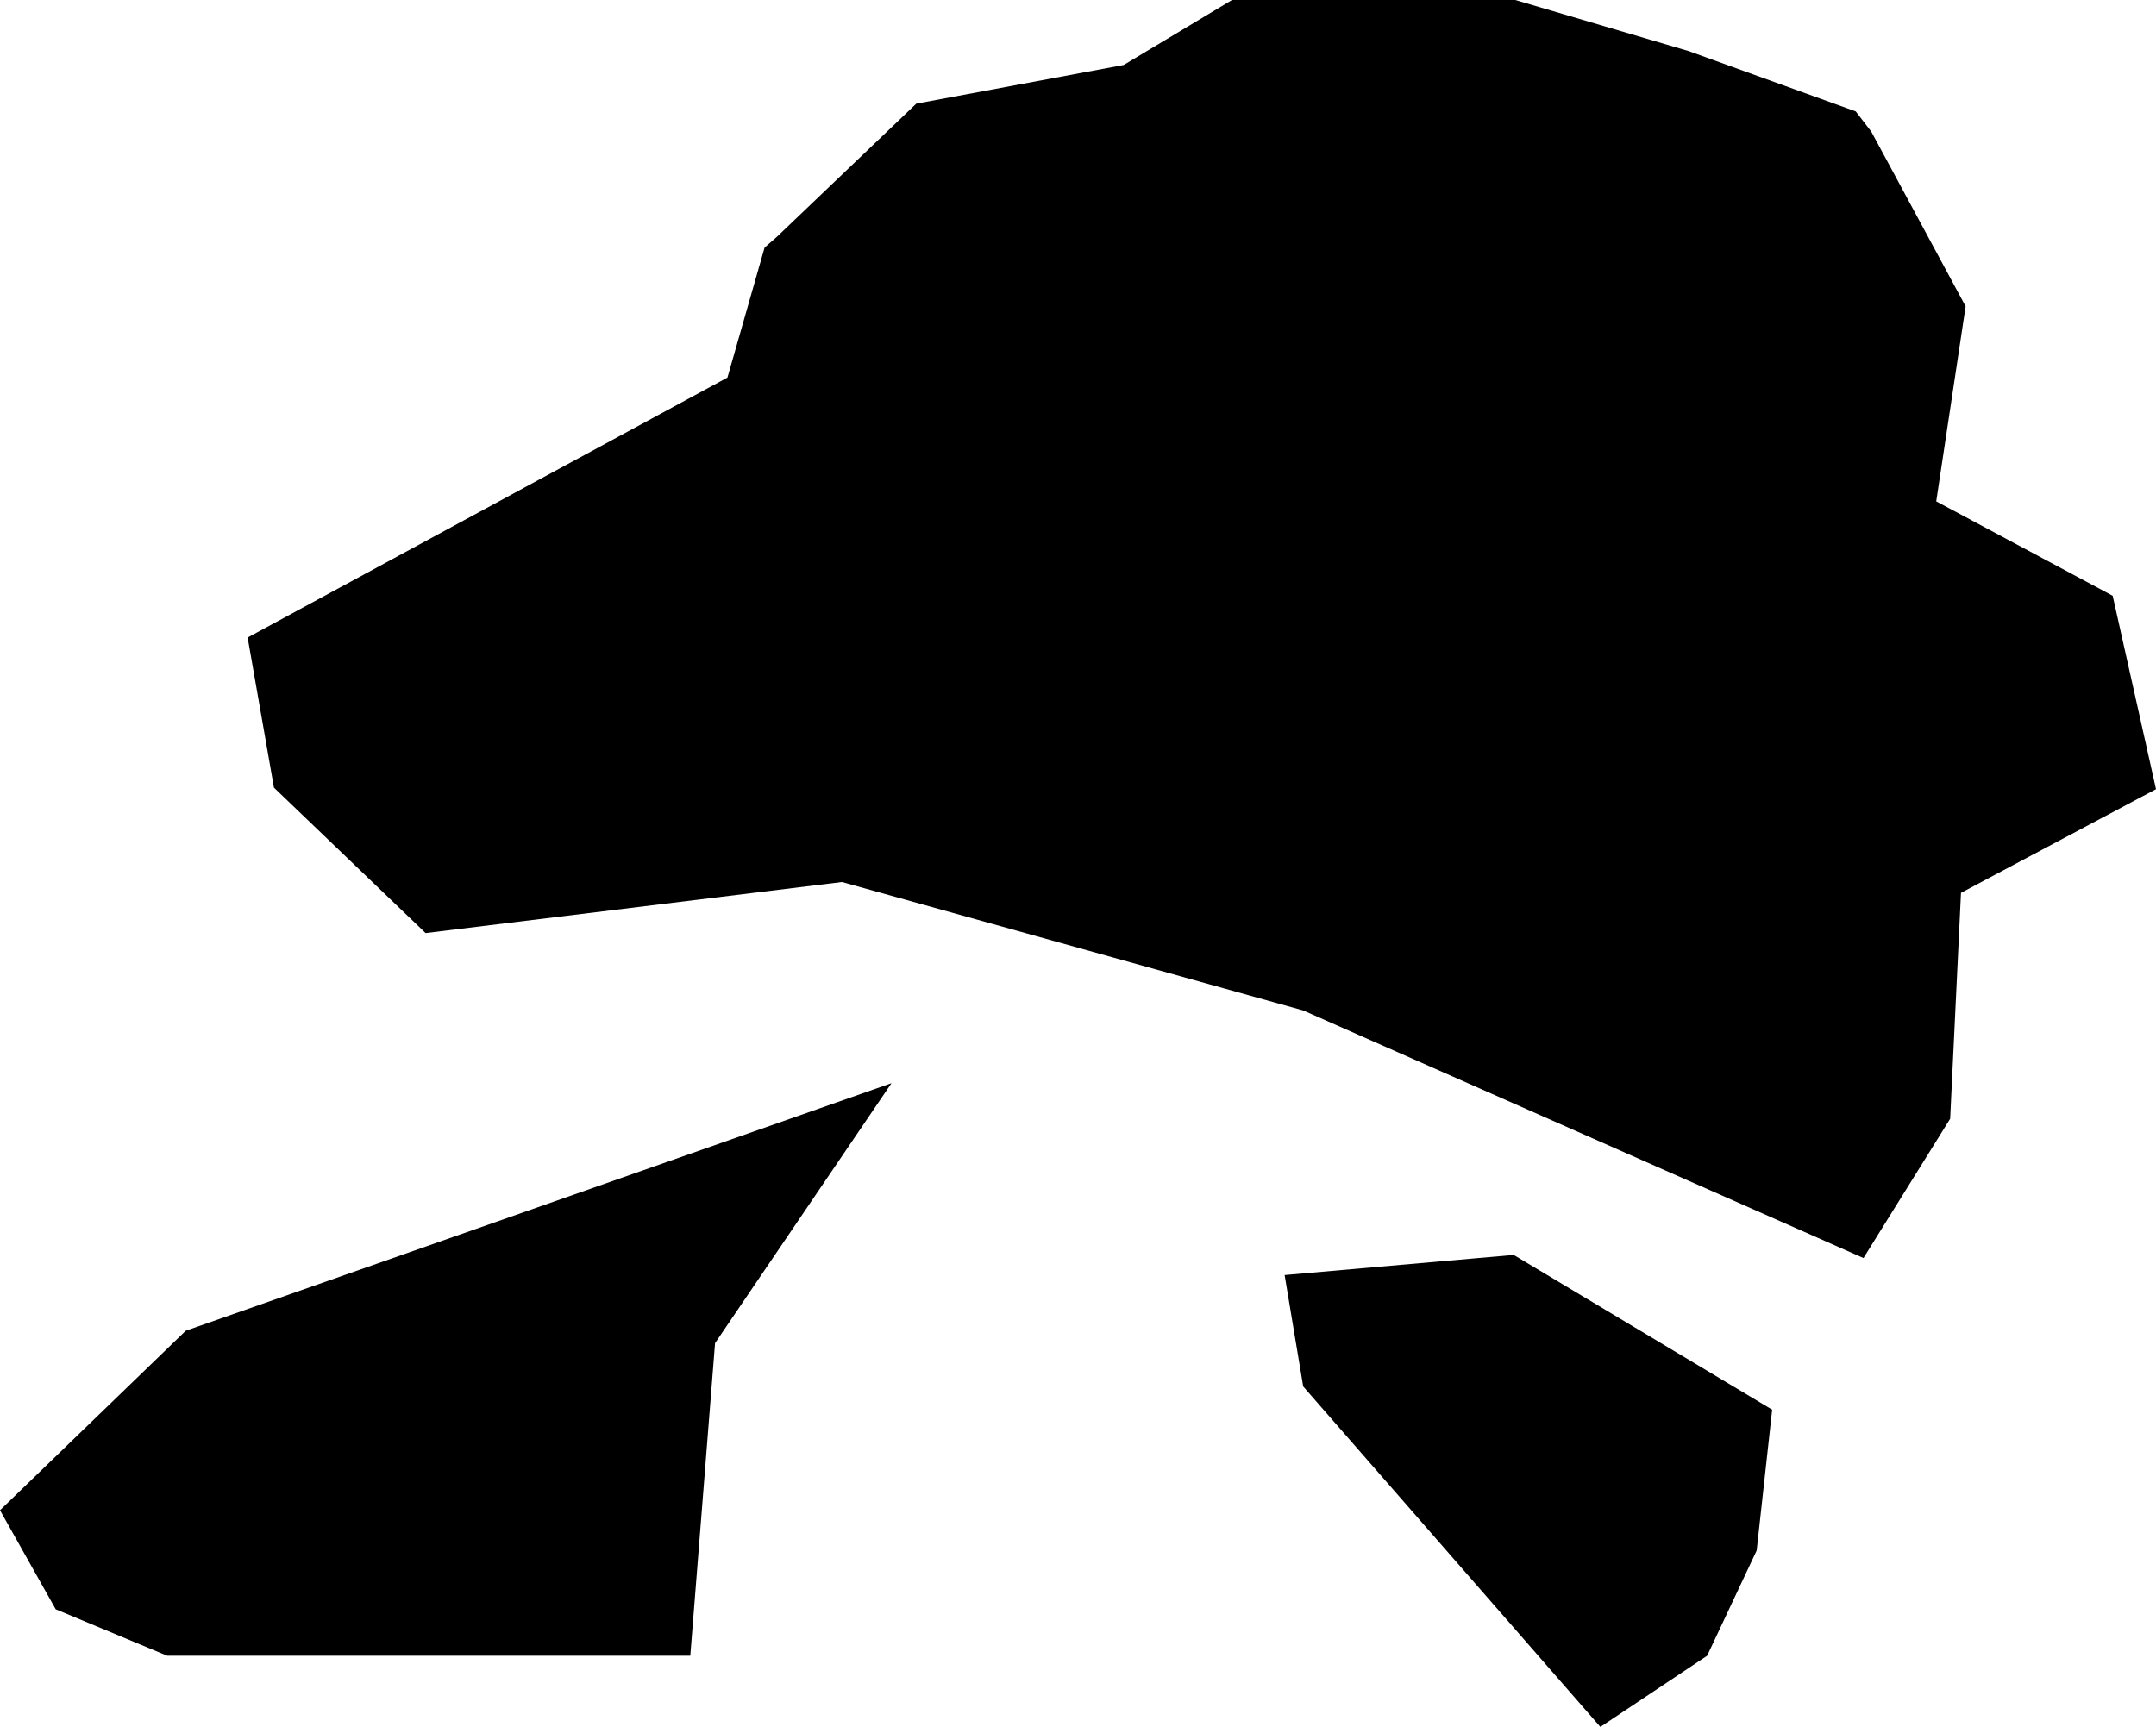 <svg xmlns="http://www.w3.org/2000/svg" xmlns:ev="http://www.w3.org/2001/xml-events" xmlns:xlink="http://www.w3.org/1999/xlink" baseProfile="full" height="1.116" version="1.1" viewBox="795.187 398.052 1.393 1.116" width="1.393">
	<defs/>
	<path class="land" d="M 796.386,398.124 L 796.396,398.137 L 796.457,398.25 L 796.438,398.376 L 796.552,398.437 L 796.58,398.562 L 796.454,398.629 L 796.447,398.775 L 796.391,398.865 L 796.029,398.705 L 795.731,398.622 L 795.462,398.655 L 795.364,398.561 L 795.347,398.464 L 795.657,398.296 L 795.681,398.212 L 795.689,398.205 L 795.779,398.119 L 795.913,398.094 L 795.983,398.052 L 796.166,398.052 L 796.278,398.085 L 796.386,398.124 M 795.633,399.122 L 795.295,399.122 L 795.223,399.092 L 795.187,399.028 L 795.307,398.912 L 795.763,398.752 L 795.649,398.92 L 795.633,399.122 M 796.29,399.122 L 796.221,399.168 L 796.029,398.948 L 796.017,398.876 L 796.165,398.863 L 796.332,398.963 L 796.322,399.054 L 796.29,399.122" id="HK" title="Hong Kong"/>
</svg>
